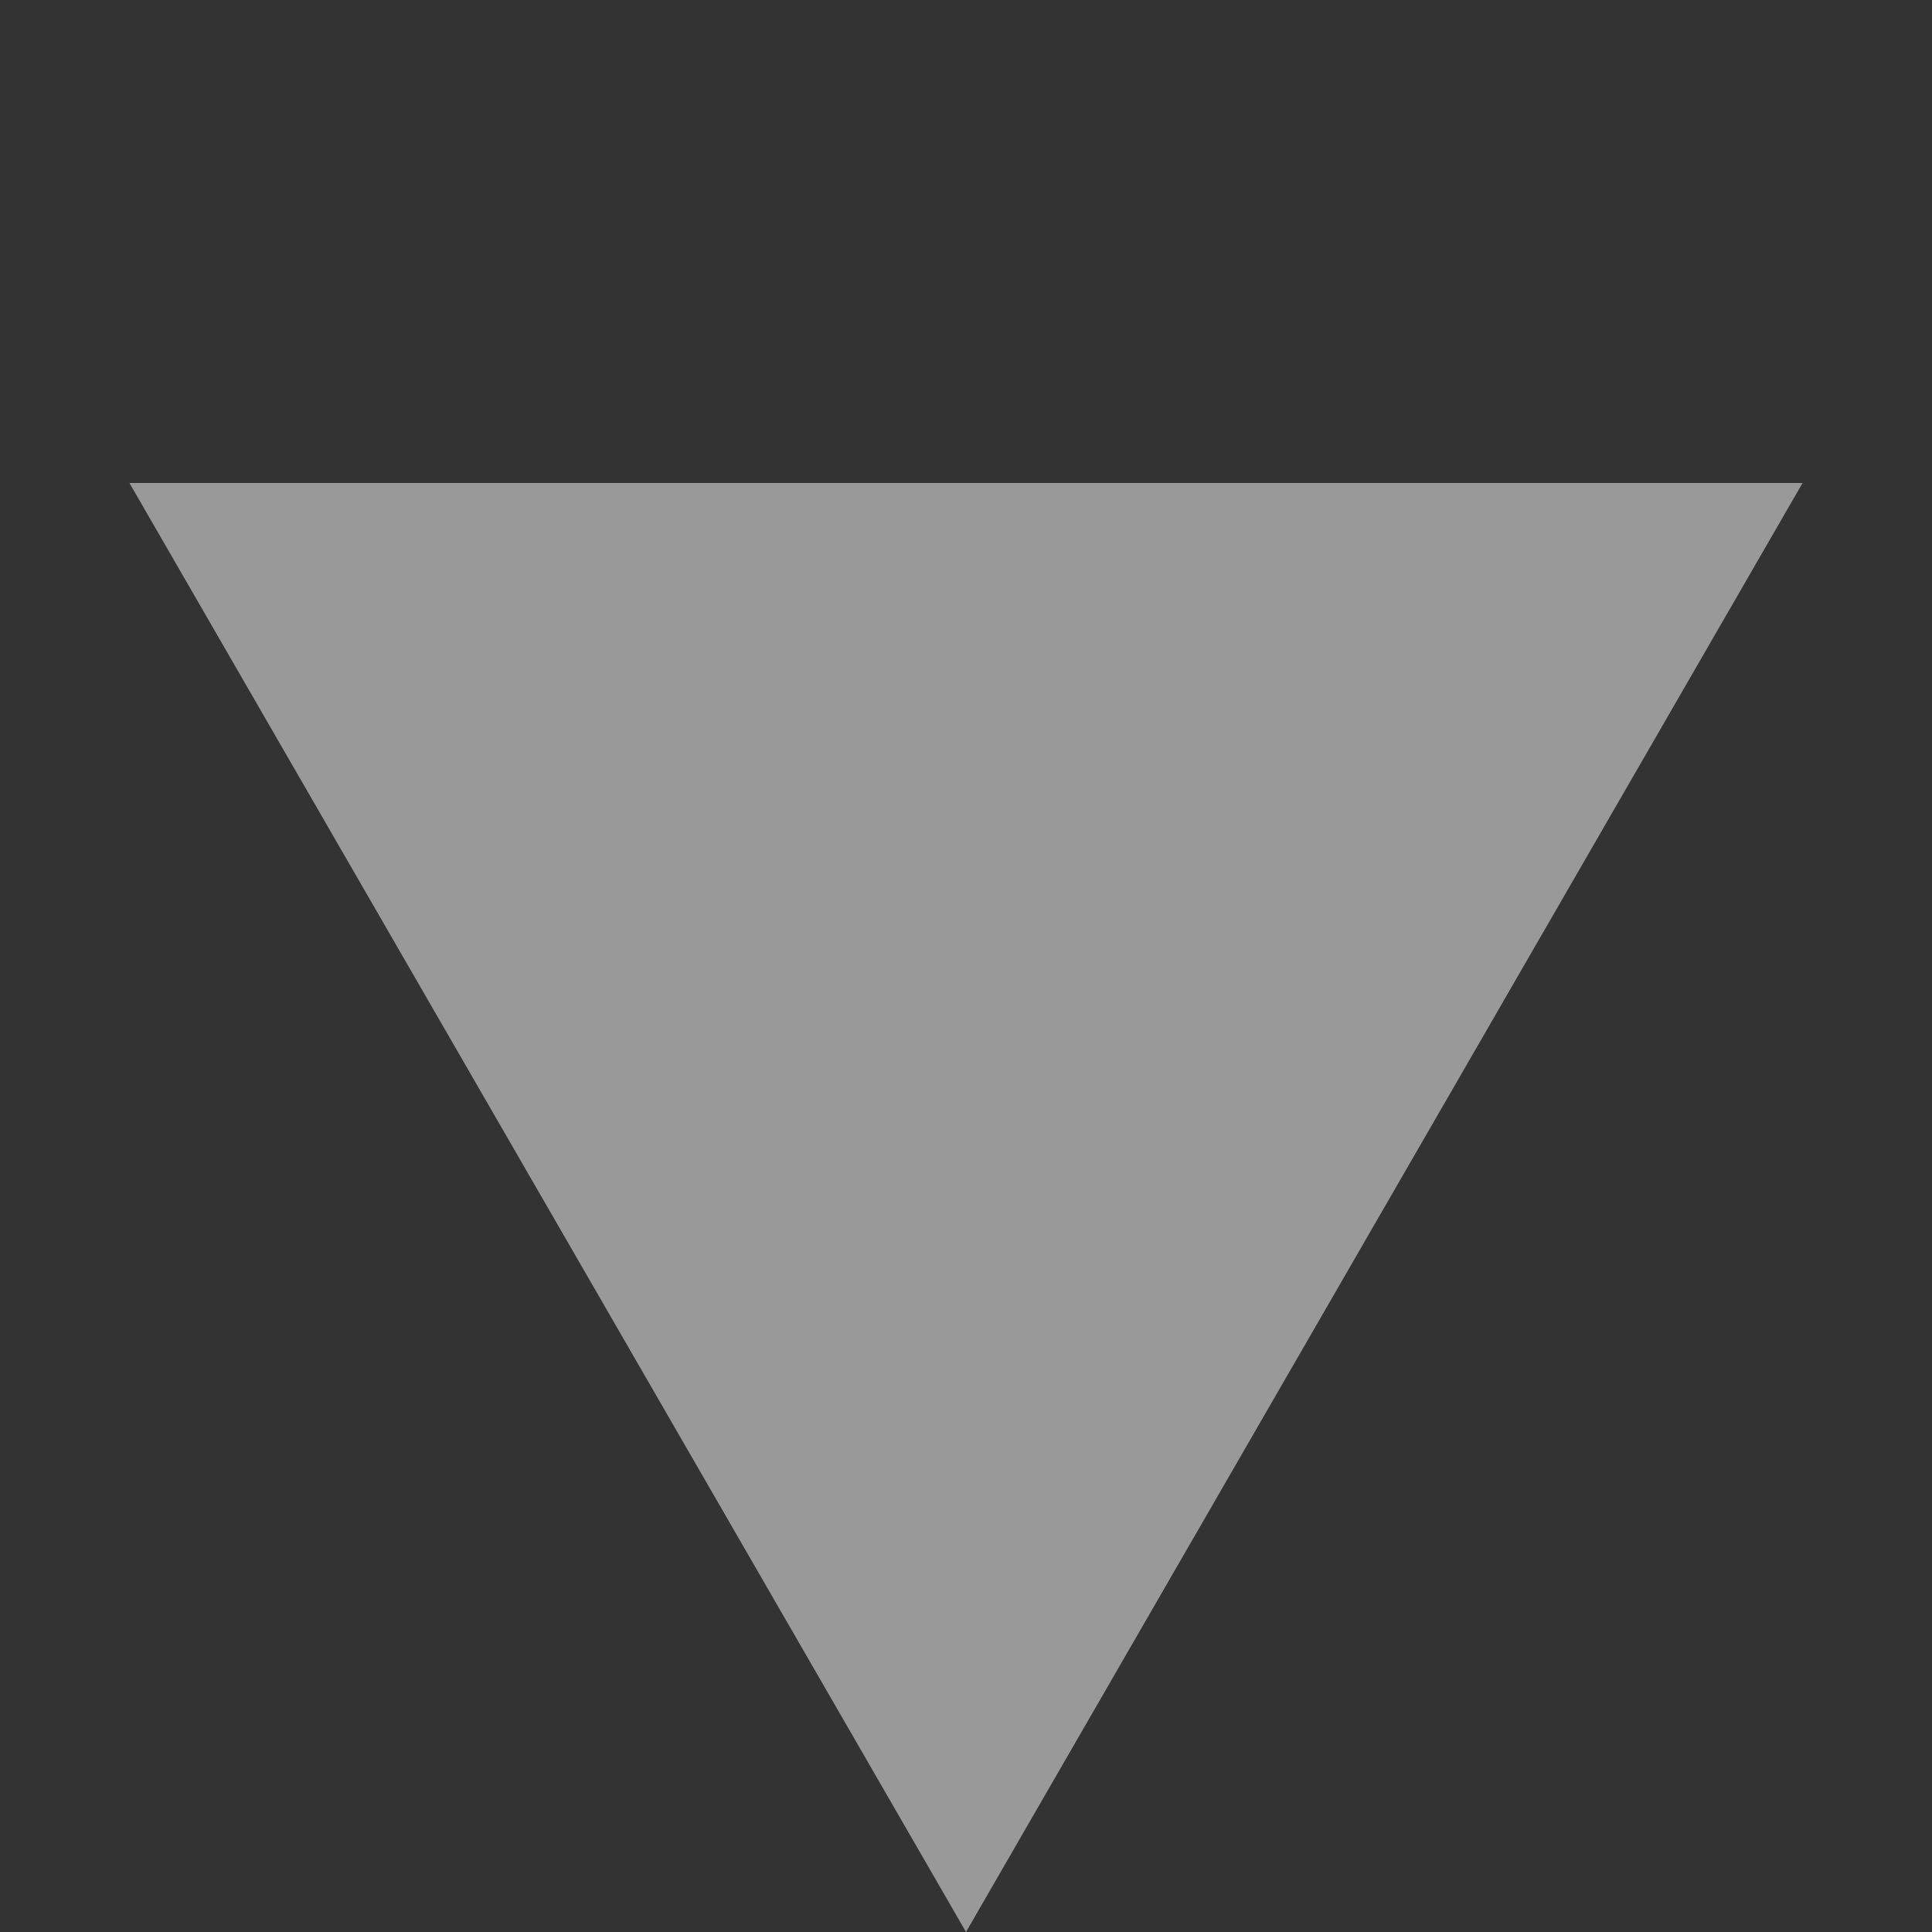 <svg width="8" height="8" viewBox="0 0 8 8" fill="none" xmlns="http://www.w3.org/2000/svg">
	<rect x="0" y="0" width="8" height="8" fill="#333333" stroke="none"/>
	<path opacity="0.5" d="M4 8L0.536 2L7.464 2L4 8Z" fill="white"/>
</svg>